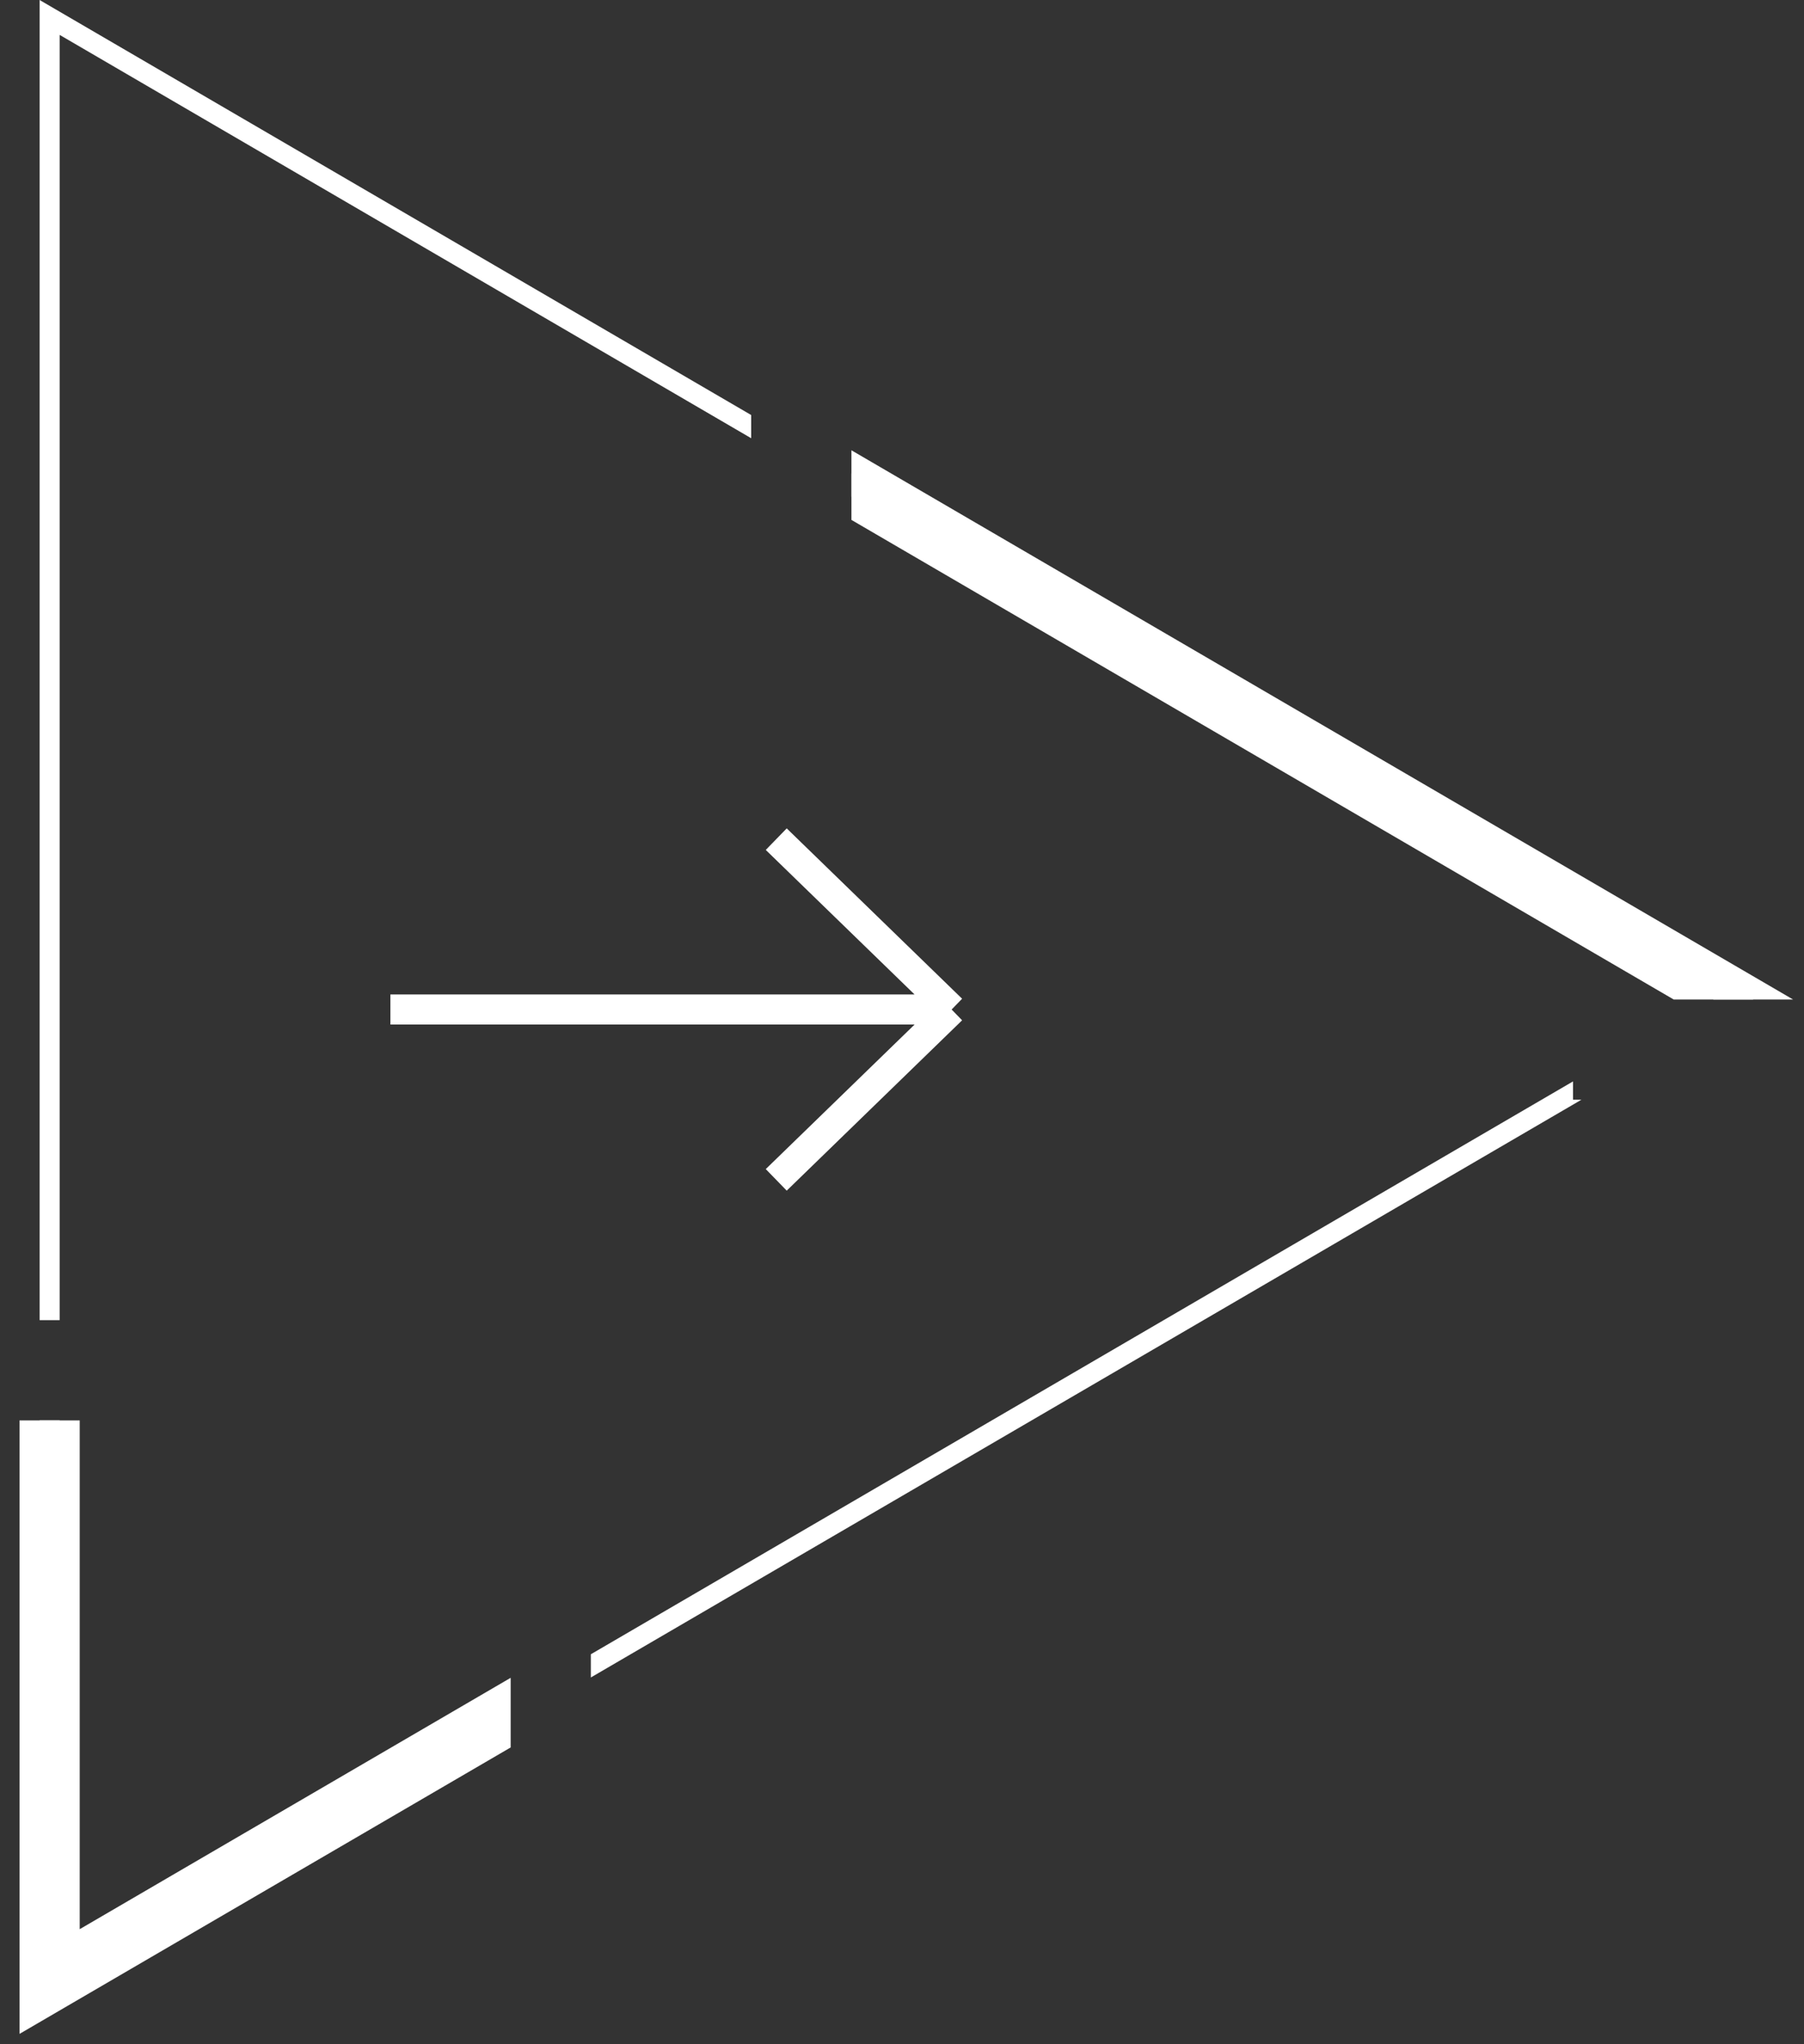 <svg width="90" height="102" viewBox="0 0 90 102" fill="none" xmlns="http://www.w3.org/2000/svg">
<rect x="0" y="0" width="90" height="102" fill="#333333" stroke="none"/>
<path fill-rule="evenodd" clip-rule="evenodd" d="M1.976 98.871L1.976 70.871L2.976 70.871L2.976 98L24.476 85.459L24.476 86.616L2.728 99.303L1.976 99.741L1.976 98.871ZM29.476 83.7L29.476 82.542L78.476 53.959L78.476 54.871L78.897 54.871L29.476 83.7ZM87.469 49.871L86.728 49.439L42.476 23.625L42.476 24.783L85.484 49.871L87.469 49.871ZM37.476 20.709L2.728 0.439L1.976 0L1.976 0.871L1.976 65.871L2.976 65.871L2.976 1.741L37.476 21.866L37.476 20.709Z" fill="white"/>
<path fill-rule="evenodd" clip-rule="evenodd" d="M0.976 70.871L0.976 98.871L0.976 101.482L3.232 100.166L25.476 87.191L25.476 83.717L3.976 96.259L3.976 70.871L0.976 70.871ZM42.476 25.941L42.476 22.467L87.232 48.575L89.453 49.871L83.499 49.871L42.476 25.941Z" fill="white"/>
<path d="M19.476 50.371L47.476 50.371M47.476 50.371L38.726 41.871M47.476 50.371L38.726 58.871" stroke="white" stroke-width="1.5"/>
</svg>
